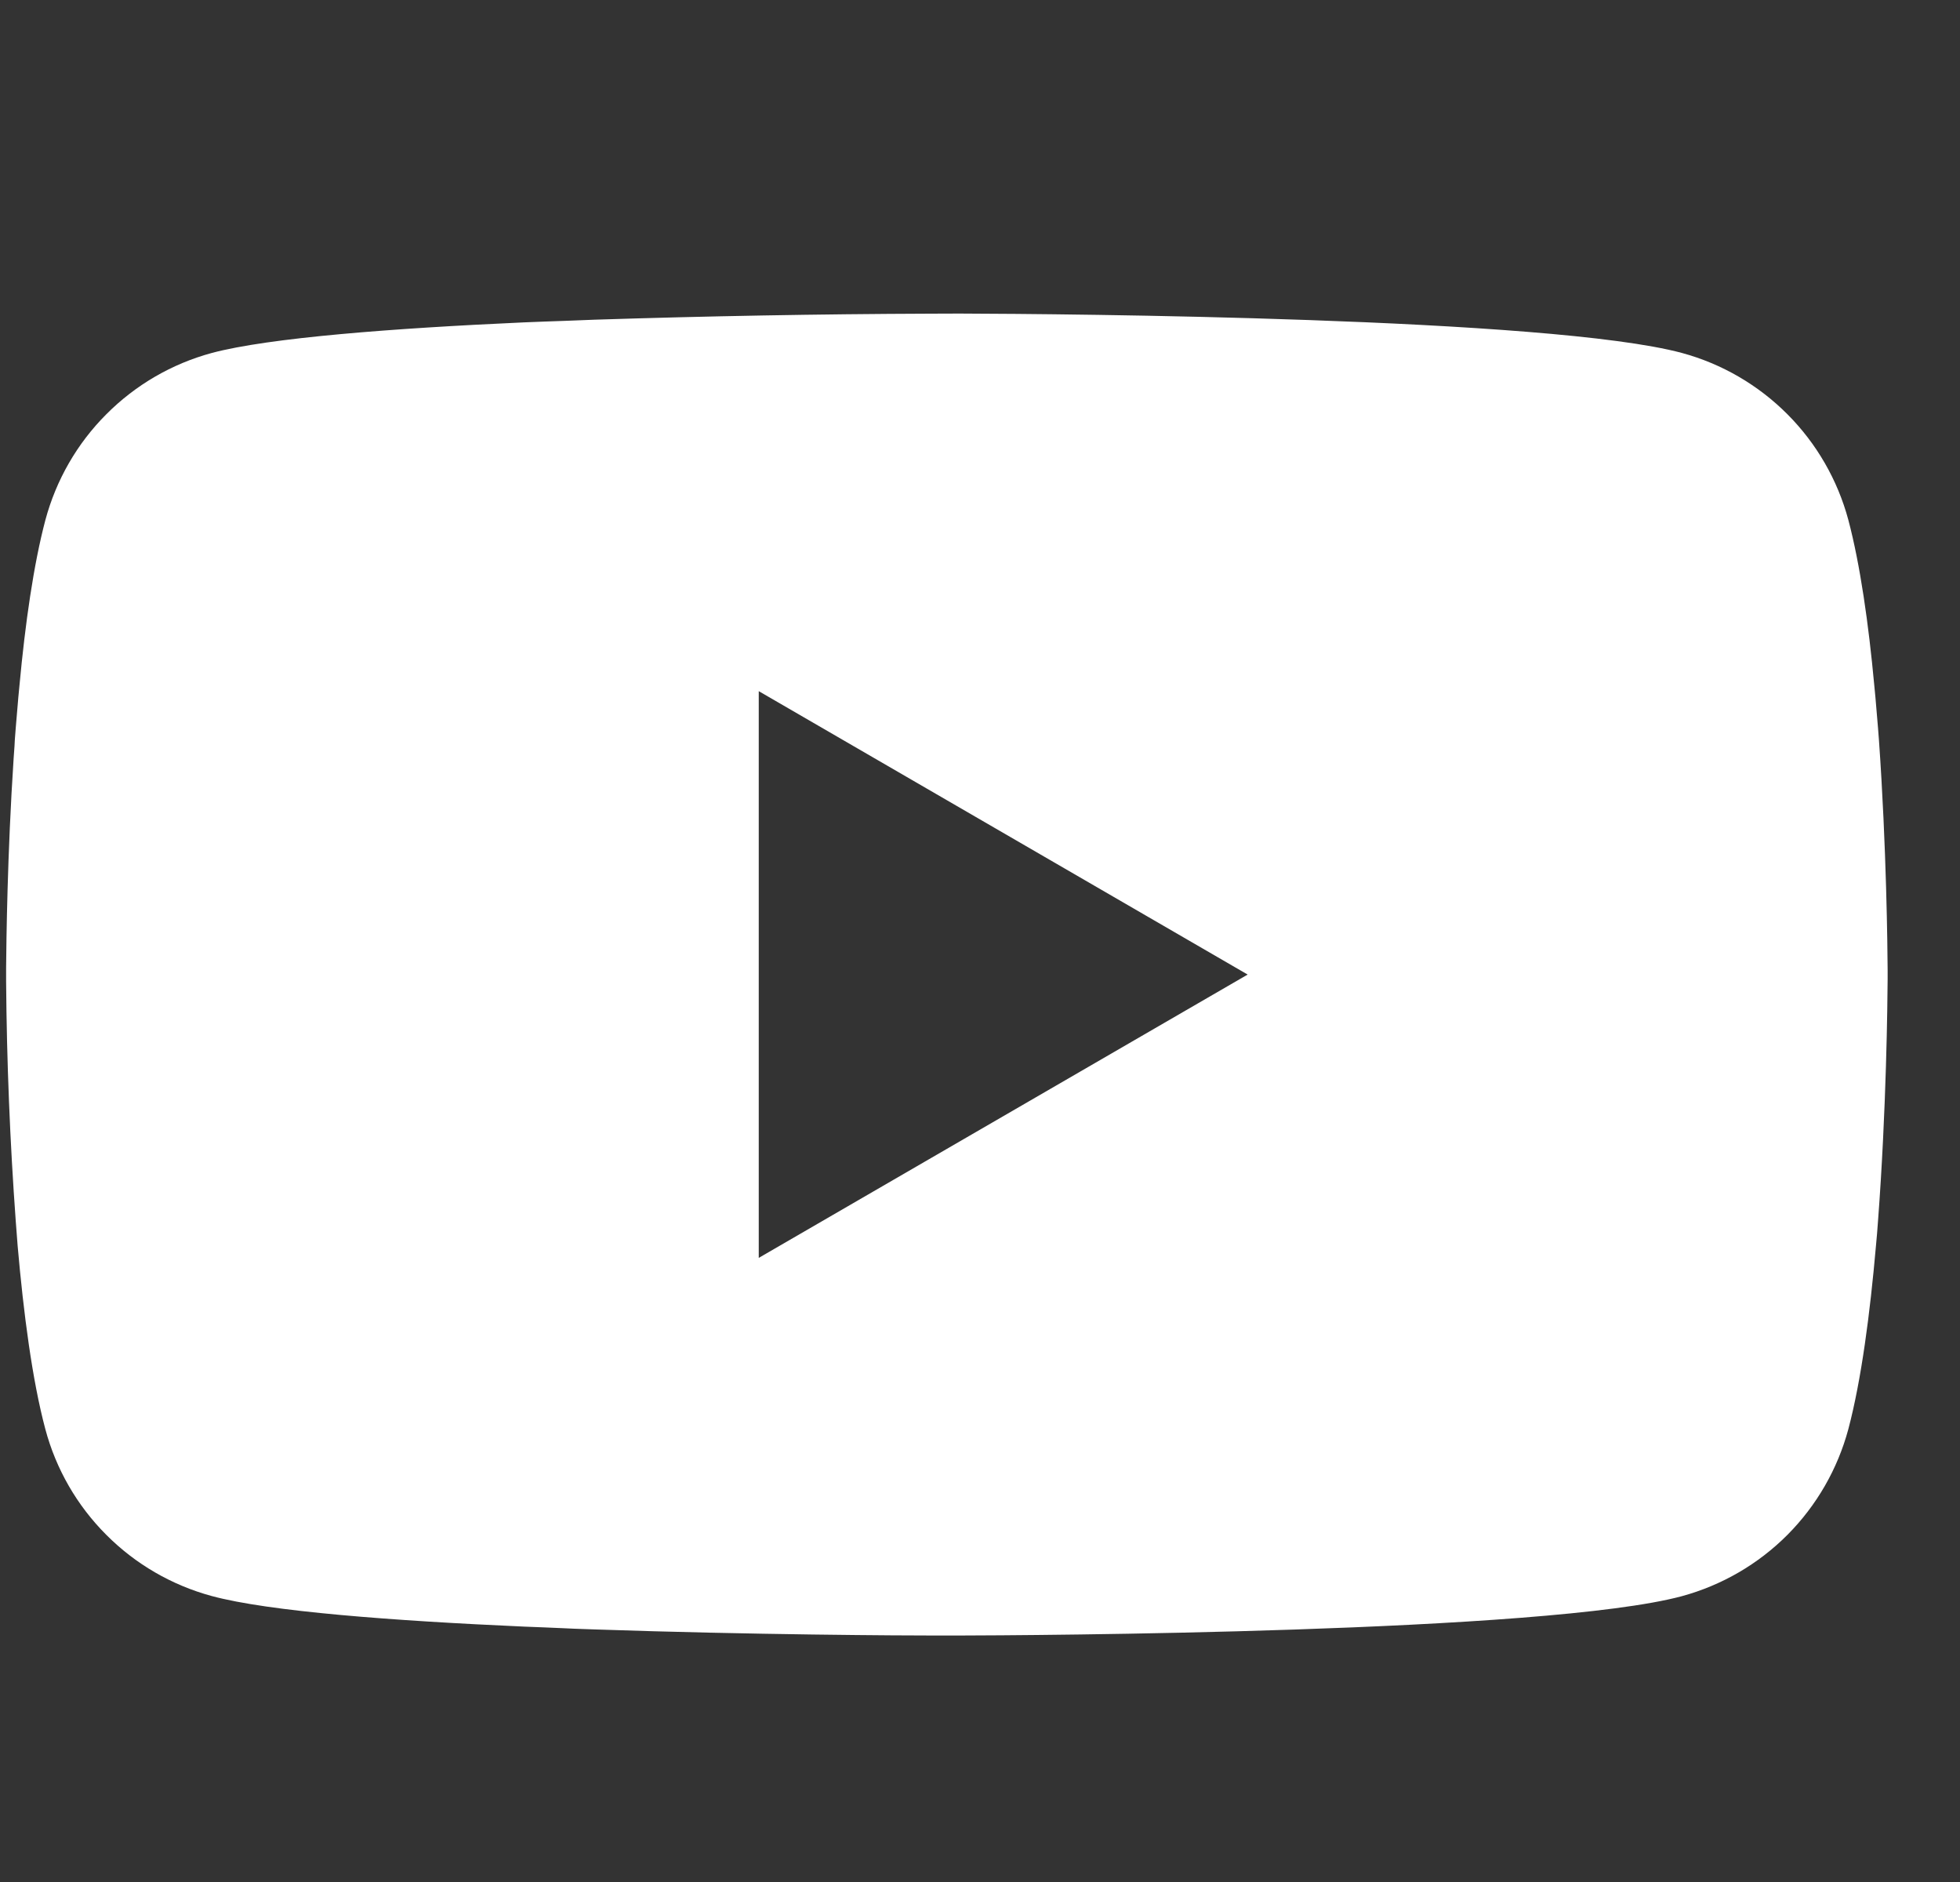<svg width="25" height="24" viewBox="0 0 25 24" fill="none" xmlns="http://www.w3.org/2000/svg">
<rect x="0" y="0" width="25" height="24" fill="#333333" stroke="none"/>
<path d="M12.155 3.999H12.288C13.521 4.003 19.769 4.048 21.453 4.501C21.962 4.639 22.426 4.909 22.799 5.283C23.171 5.656 23.439 6.121 23.576 6.631C23.727 7.201 23.834 7.956 23.906 8.734L23.921 8.89L23.954 9.28L23.966 9.436C24.063 10.807 24.075 12.091 24.077 12.371V12.484C24.075 12.775 24.062 14.146 23.954 15.574L23.942 15.732L23.928 15.887C23.853 16.745 23.742 17.598 23.576 18.224C23.439 18.734 23.171 19.199 22.799 19.573C22.426 19.947 21.962 20.216 21.453 20.355C19.713 20.823 13.1 20.855 12.183 20.857H11.97C11.507 20.857 9.59 20.848 7.58 20.779L7.325 20.77L7.194 20.764L6.938 20.753L6.681 20.743C5.016 20.669 3.431 20.551 2.7 20.353C2.191 20.215 1.727 19.946 1.355 19.572C0.982 19.199 0.714 18.734 0.578 18.224C0.411 17.599 0.3 16.745 0.225 15.887L0.213 15.73L0.201 15.574C0.127 14.558 0.086 13.539 0.078 12.52L0.078 12.335C0.081 12.013 0.093 10.899 0.174 9.669L0.185 9.514L0.189 9.436L0.201 9.28L0.234 8.89L0.249 8.734C0.321 7.956 0.428 7.2 0.579 6.631C0.716 6.121 0.983 5.656 1.356 5.283C1.728 4.909 2.192 4.639 2.702 4.501C3.432 4.306 5.018 4.186 6.683 4.111L6.938 4.101L7.196 4.092L7.325 4.087L7.581 4.077C9.009 4.031 10.437 4.005 11.865 4L12.155 3.999ZM9.678 8.814V16.041L15.914 12.428L9.678 8.814Z" fill="white"/>
</svg>
